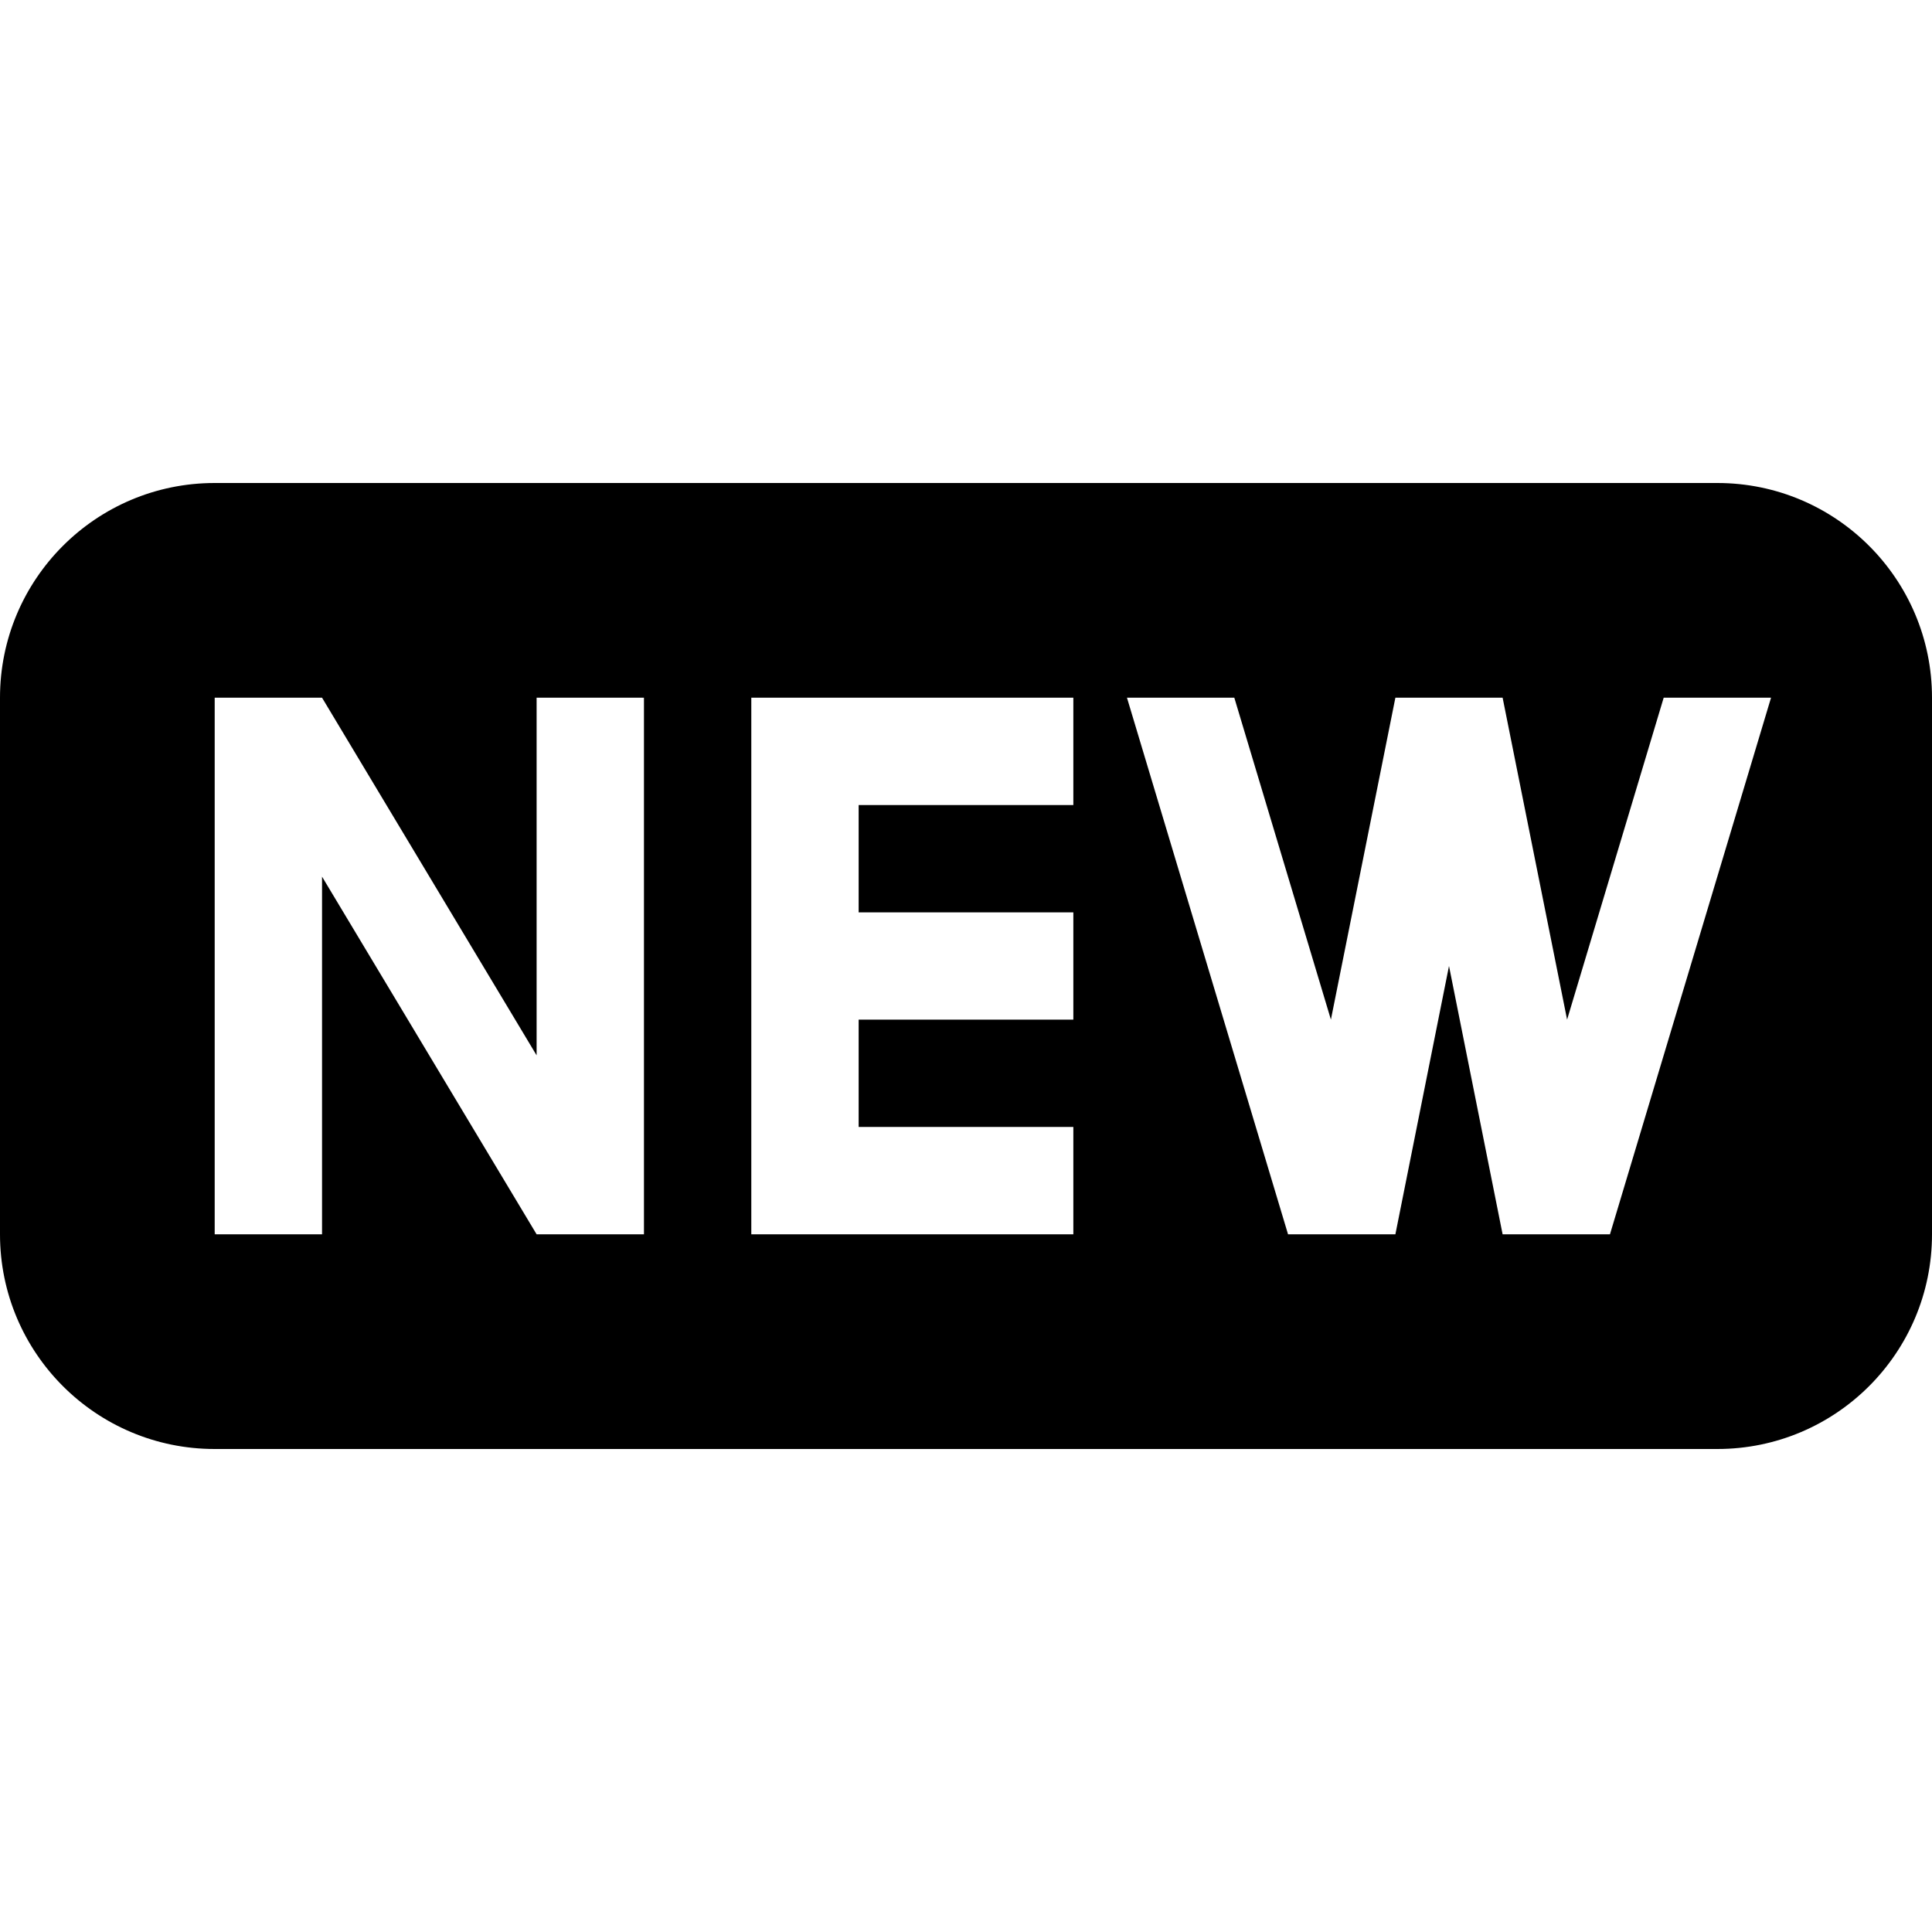 <?xml version="1.0" encoding="UTF-8"?>
<svg width="16px" height="16px" viewBox="0 0 16 16" version="1.1" xmlns="http://www.w3.org/2000/svg" xmlns:xlink="http://www.w3.org/1999/xlink">
    <title>new-16</title>
    <g stroke="none" stroke-width="1" fill="none" fill-rule="evenodd">
        <g transform="translate(-709, -553)" fill="#000000">
            <path d="M723.222,557 C724.204,557 725,557.796 725,558.778 L725,563.222 C725,564.204 724.204,565 723.222,565 L710.778,565 C709.796,565 709,564.204 709,563.222 L709,558.778 C709,557.796 709.796,557 710.778,557 L723.222,557 Z M711.667,558.778 L710.778,558.778 L710.778,563.222 L711.667,563.222 L711.667,560.26 L713.444,563.222 L714.333,563.222 L714.333,558.778 L713.444,558.778 L713.444,561.74 L711.667,558.778 Z M717.889,558.778 L715.222,558.778 L715.222,563.222 L717.889,563.222 L717.889,562.333 L716.111,562.333 L716.111,561.444 L717.889,561.444 L717.889,560.556 L716.111,560.556 L716.111,559.667 L717.889,559.667 L717.889,558.778 Z M719.222,558.778 L718.333,558.778 L719.667,563.222 L720.556,563.222 L721,561 L721.444,563.222 L722.333,563.222 L723.667,558.778 L722.778,558.778 L721.978,561.444 L721.444,558.778 L720.556,558.778 L720.022,561.444 L719.222,558.778 Z"></path>
        </g>
    </g>
</svg>